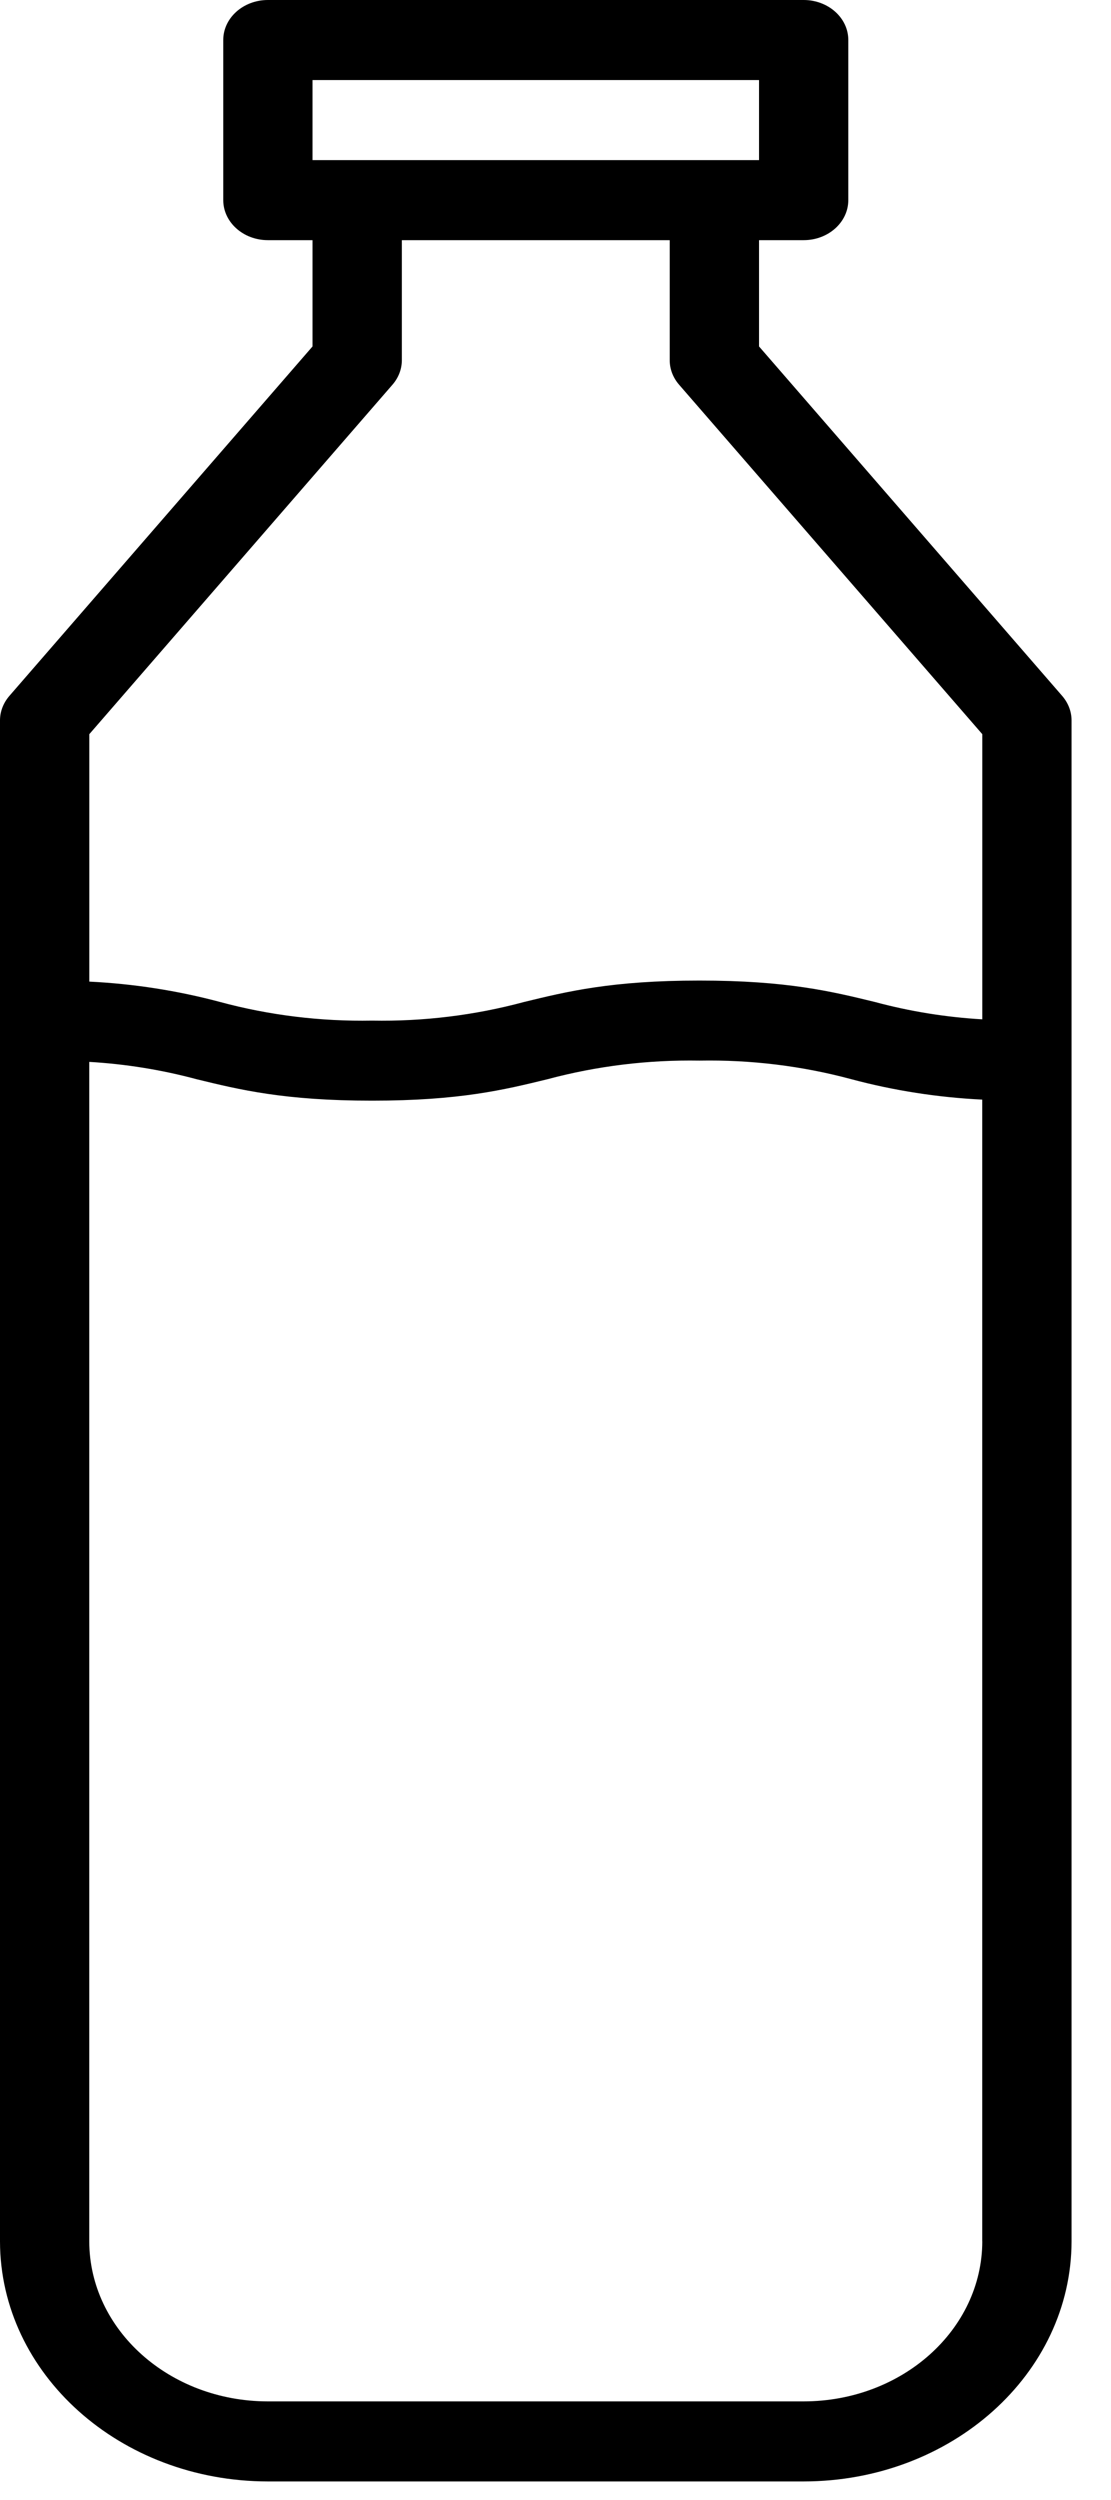 <svg width="20" height="45" viewBox="0 0 20 45" fill="none" xmlns="http://www.w3.org/2000/svg">
<path d="M19.12 12.525L13.664 6.236V4.323H14.467C14.911 4.323 15.271 4 15.271 3.602V0.72C15.271 0.323 14.911 0 14.467 0H4.823C4.379 0 4.019 0.323 4.019 0.72V3.602C4.019 4 4.379 4.323 4.823 4.323H5.626V6.236L0.17 12.525C0.06 12.652 -0 12.807 1.08039e-06 12.968V40.344C0.003 42.73 2.16 44.664 4.823 44.666H14.467C17.13 44.664 19.287 42.73 19.29 40.344V12.968C19.29 12.807 19.23 12.652 19.12 12.525ZM5.626 1.441H13.664V2.882H5.626V1.441ZM17.683 40.344C17.68 41.934 16.242 43.224 14.467 43.225H4.822C3.048 43.224 1.609 41.935 1.607 40.344V19.114C2.262 19.152 2.911 19.257 3.539 19.426C4.315 19.615 5.117 19.812 6.698 19.812C8.279 19.812 9.08 19.615 9.856 19.426C10.743 19.188 11.666 19.075 12.592 19.091C13.517 19.074 14.441 19.187 15.327 19.426C16.093 19.631 16.884 19.754 17.682 19.793V40.344H17.683ZM17.683 18.348C17.027 18.31 16.379 18.205 15.751 18.036C14.975 17.847 14.173 17.65 12.592 17.65C11.01 17.65 10.209 17.847 9.433 18.036C8.546 18.275 7.624 18.388 6.698 18.371C5.772 18.388 4.849 18.275 3.963 18.036C3.196 17.831 2.406 17.708 1.608 17.669V13.215L7.064 6.926C7.174 6.8 7.234 6.644 7.234 6.484V4.323H12.056V6.484C12.056 6.644 12.116 6.8 12.226 6.926L17.683 13.215V18.348H17.683Z" fill="black"/>
</svg>

